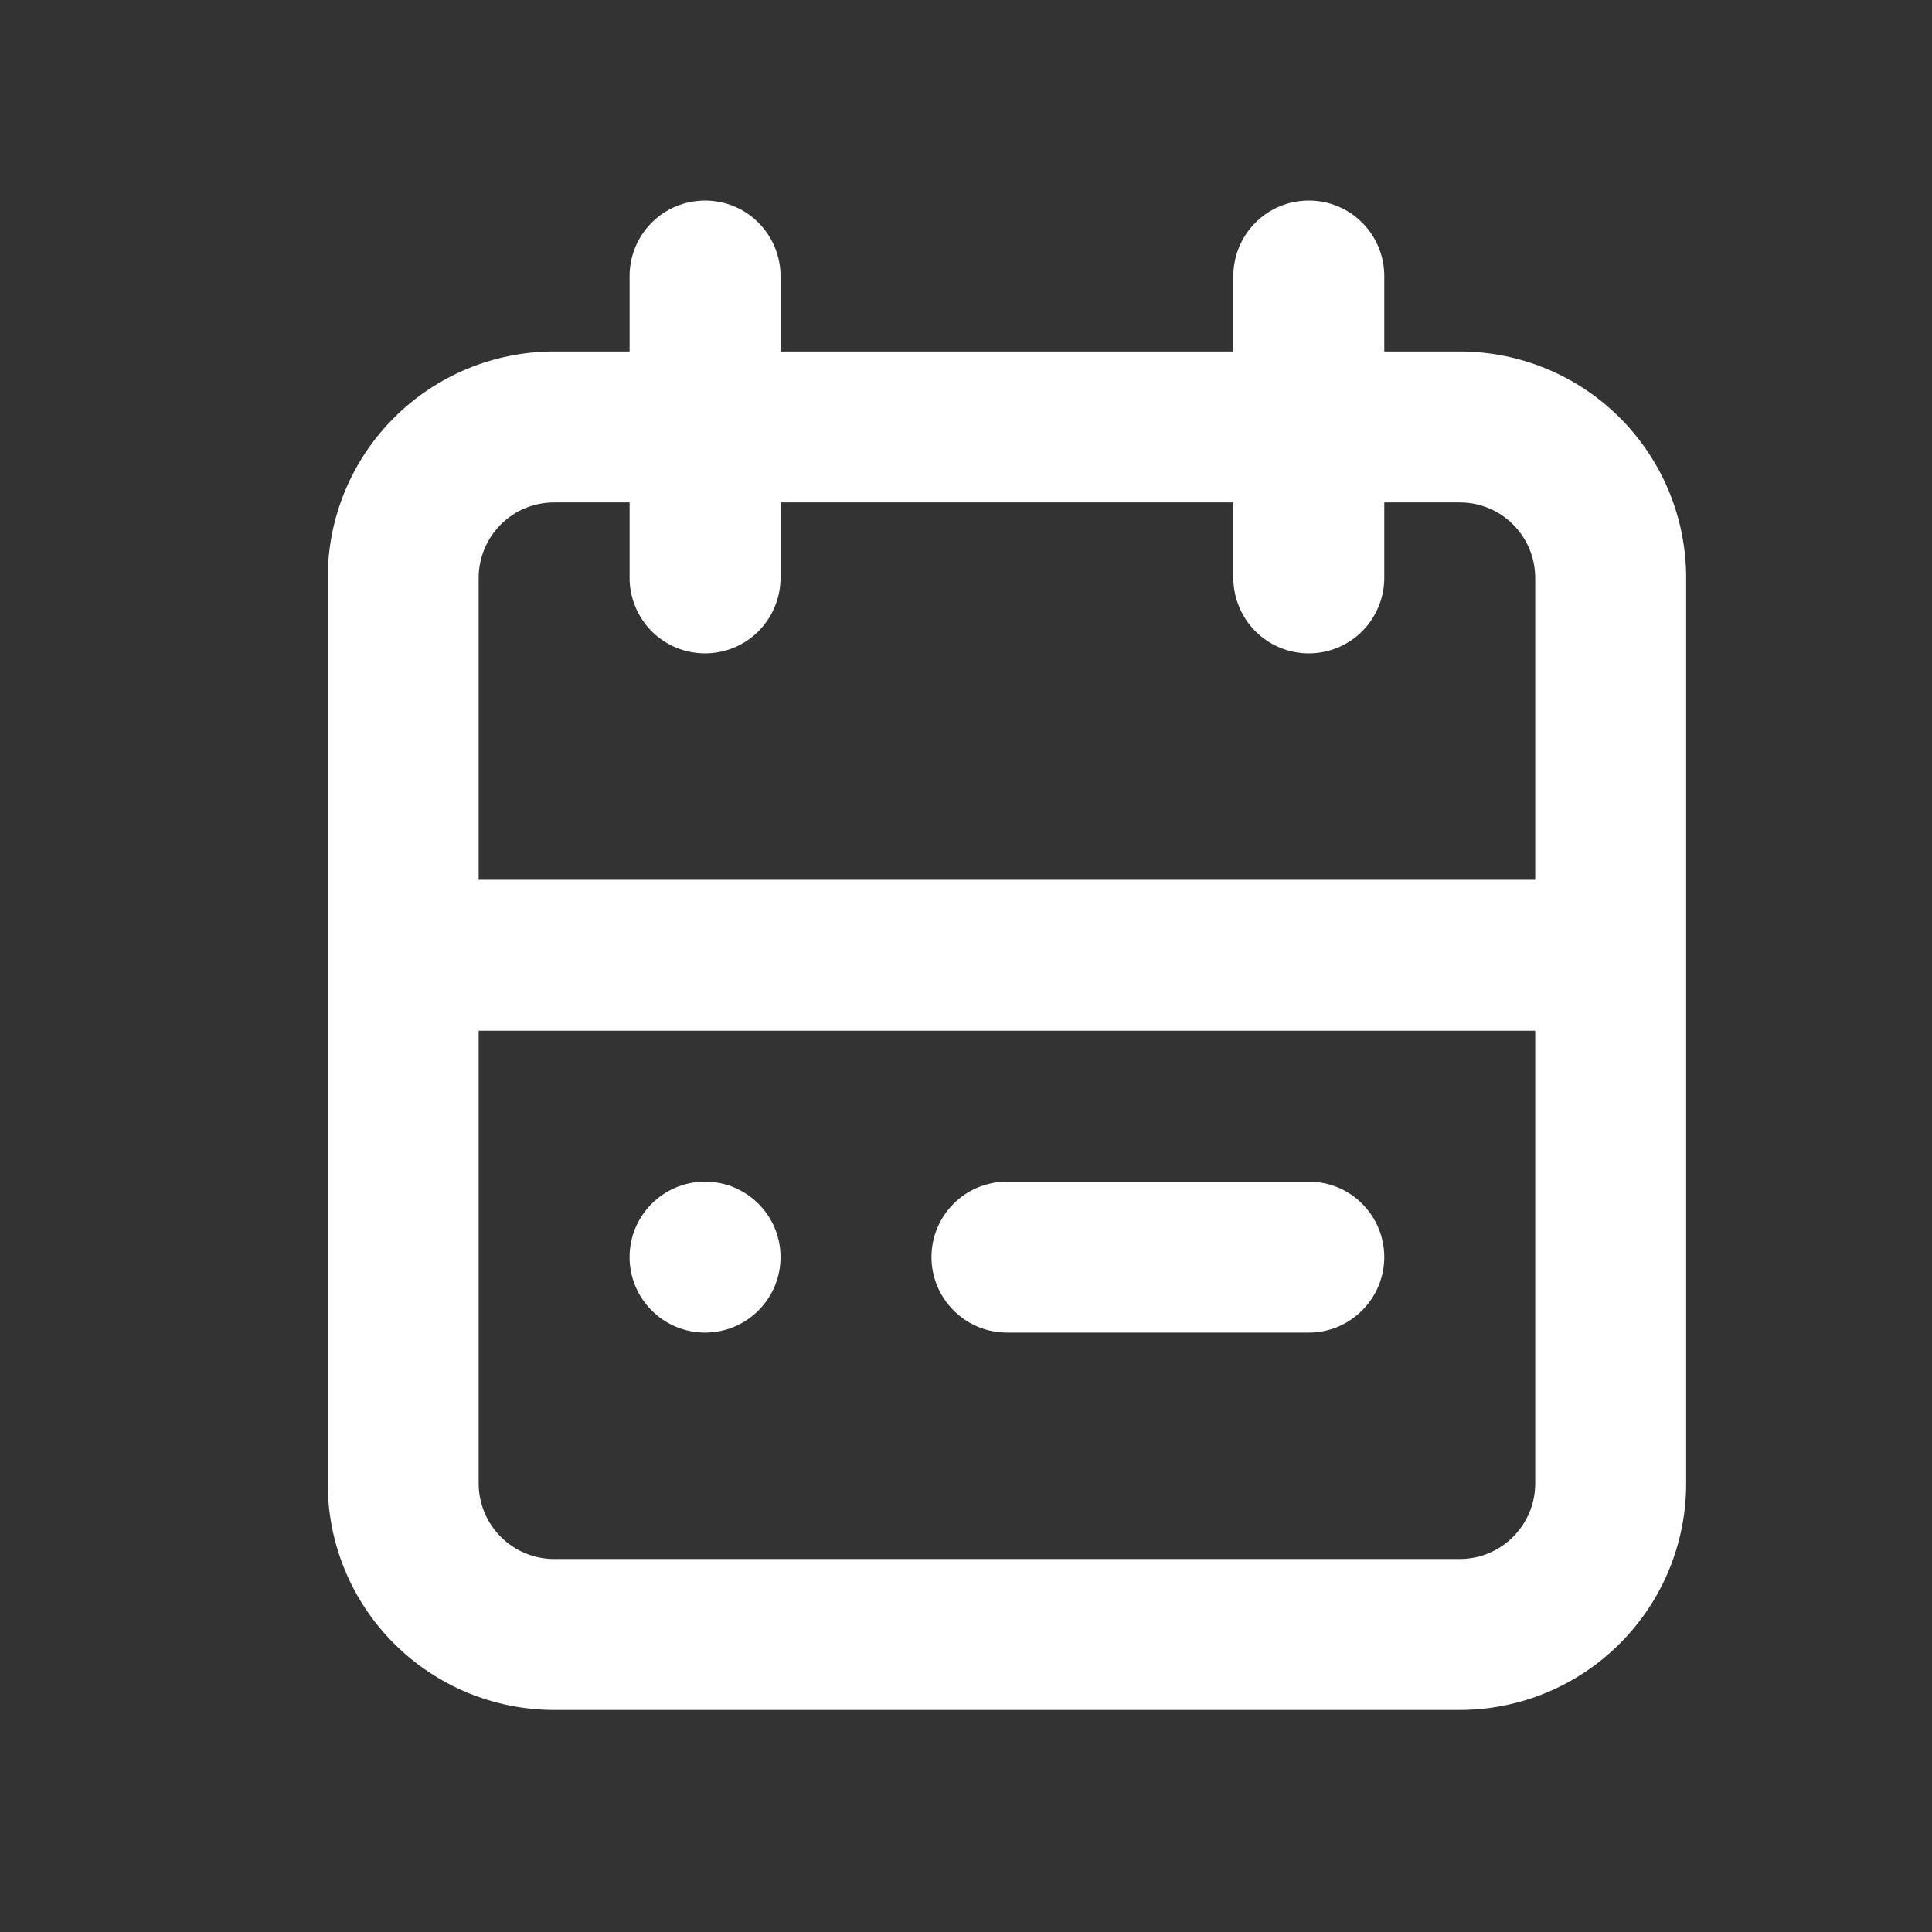 <svg width="16" height="16" viewBox="0 0 16 16" fill="none" xmlns="http://www.w3.org/2000/svg">
<rect x="0" y="0" width="16" height="16" fill="#333333" stroke="none"/>
<g id="&#240;&#159;&#166;&#134; icon &#34;calendar outline&#34;">
<g id="Group">
<path id="Vector" d="M12.089 2.911H11.464V2.286C11.464 2.12 11.398 1.961 11.281 1.844C11.164 1.726 11.005 1.661 10.839 1.661C10.673 1.661 10.514 1.726 10.397 1.844C10.28 1.961 10.214 2.12 10.214 2.286V2.911H6.464V2.286C6.464 2.12 6.398 1.961 6.281 1.844C6.164 1.726 6.005 1.661 5.839 1.661C5.673 1.661 5.514 1.726 5.397 1.844C5.28 1.961 5.214 2.12 5.214 2.286V2.911H4.589C4.092 2.911 3.615 3.108 3.263 3.46C2.911 3.811 2.714 4.288 2.714 4.786V12.286C2.714 12.783 2.911 13.26 3.263 13.611C3.615 13.963 4.092 14.161 4.589 14.161H12.089C12.586 14.161 13.063 13.963 13.415 13.611C13.766 13.26 13.964 12.783 13.964 12.286V4.786C13.964 4.288 13.766 3.811 13.415 3.46C13.063 3.108 12.586 2.911 12.089 2.911ZM4.589 4.161H5.214V4.786C5.214 4.951 5.28 5.11 5.397 5.228C5.514 5.345 5.673 5.411 5.839 5.411C6.005 5.411 6.164 5.345 6.281 5.228C6.398 5.11 6.464 4.951 6.464 4.786V4.161H10.214V4.786C10.214 4.951 10.28 5.11 10.397 5.228C10.514 5.345 10.673 5.411 10.839 5.411C11.005 5.411 11.164 5.345 11.281 5.228C11.398 5.11 11.464 4.951 11.464 4.786V4.161H12.089C12.255 4.161 12.414 4.226 12.531 4.344C12.648 4.461 12.714 4.62 12.714 4.786V7.286H3.964V4.786C3.964 4.62 4.03 4.461 4.147 4.344C4.264 4.226 4.423 4.161 4.589 4.161ZM12.089 12.911H4.589C4.423 12.911 4.264 12.845 4.147 12.727C4.03 12.61 3.964 12.451 3.964 12.286V8.536H12.714V12.286C12.714 12.451 12.648 12.61 12.531 12.727C12.414 12.845 12.255 12.911 12.089 12.911Z" fill="white"/>
<path id="Vector_2" d="M5.839 11.036C6.184 11.036 6.464 10.756 6.464 10.411C6.464 10.065 6.184 9.786 5.839 9.786C5.494 9.786 5.214 10.065 5.214 10.411C5.214 10.756 5.494 11.036 5.839 11.036Z" fill="white"/>
<path id="Vector_3" d="M10.839 9.786H8.339C8.173 9.786 8.014 9.851 7.897 9.969C7.78 10.086 7.714 10.245 7.714 10.411C7.714 10.576 7.78 10.735 7.897 10.852C8.014 10.97 8.173 11.036 8.339 11.036H10.839C11.005 11.036 11.164 10.97 11.281 10.852C11.398 10.735 11.464 10.576 11.464 10.411C11.464 10.245 11.398 10.086 11.281 9.969C11.164 9.851 11.005 9.786 10.839 9.786Z" fill="white"/>
</g>
</g>
</svg>

